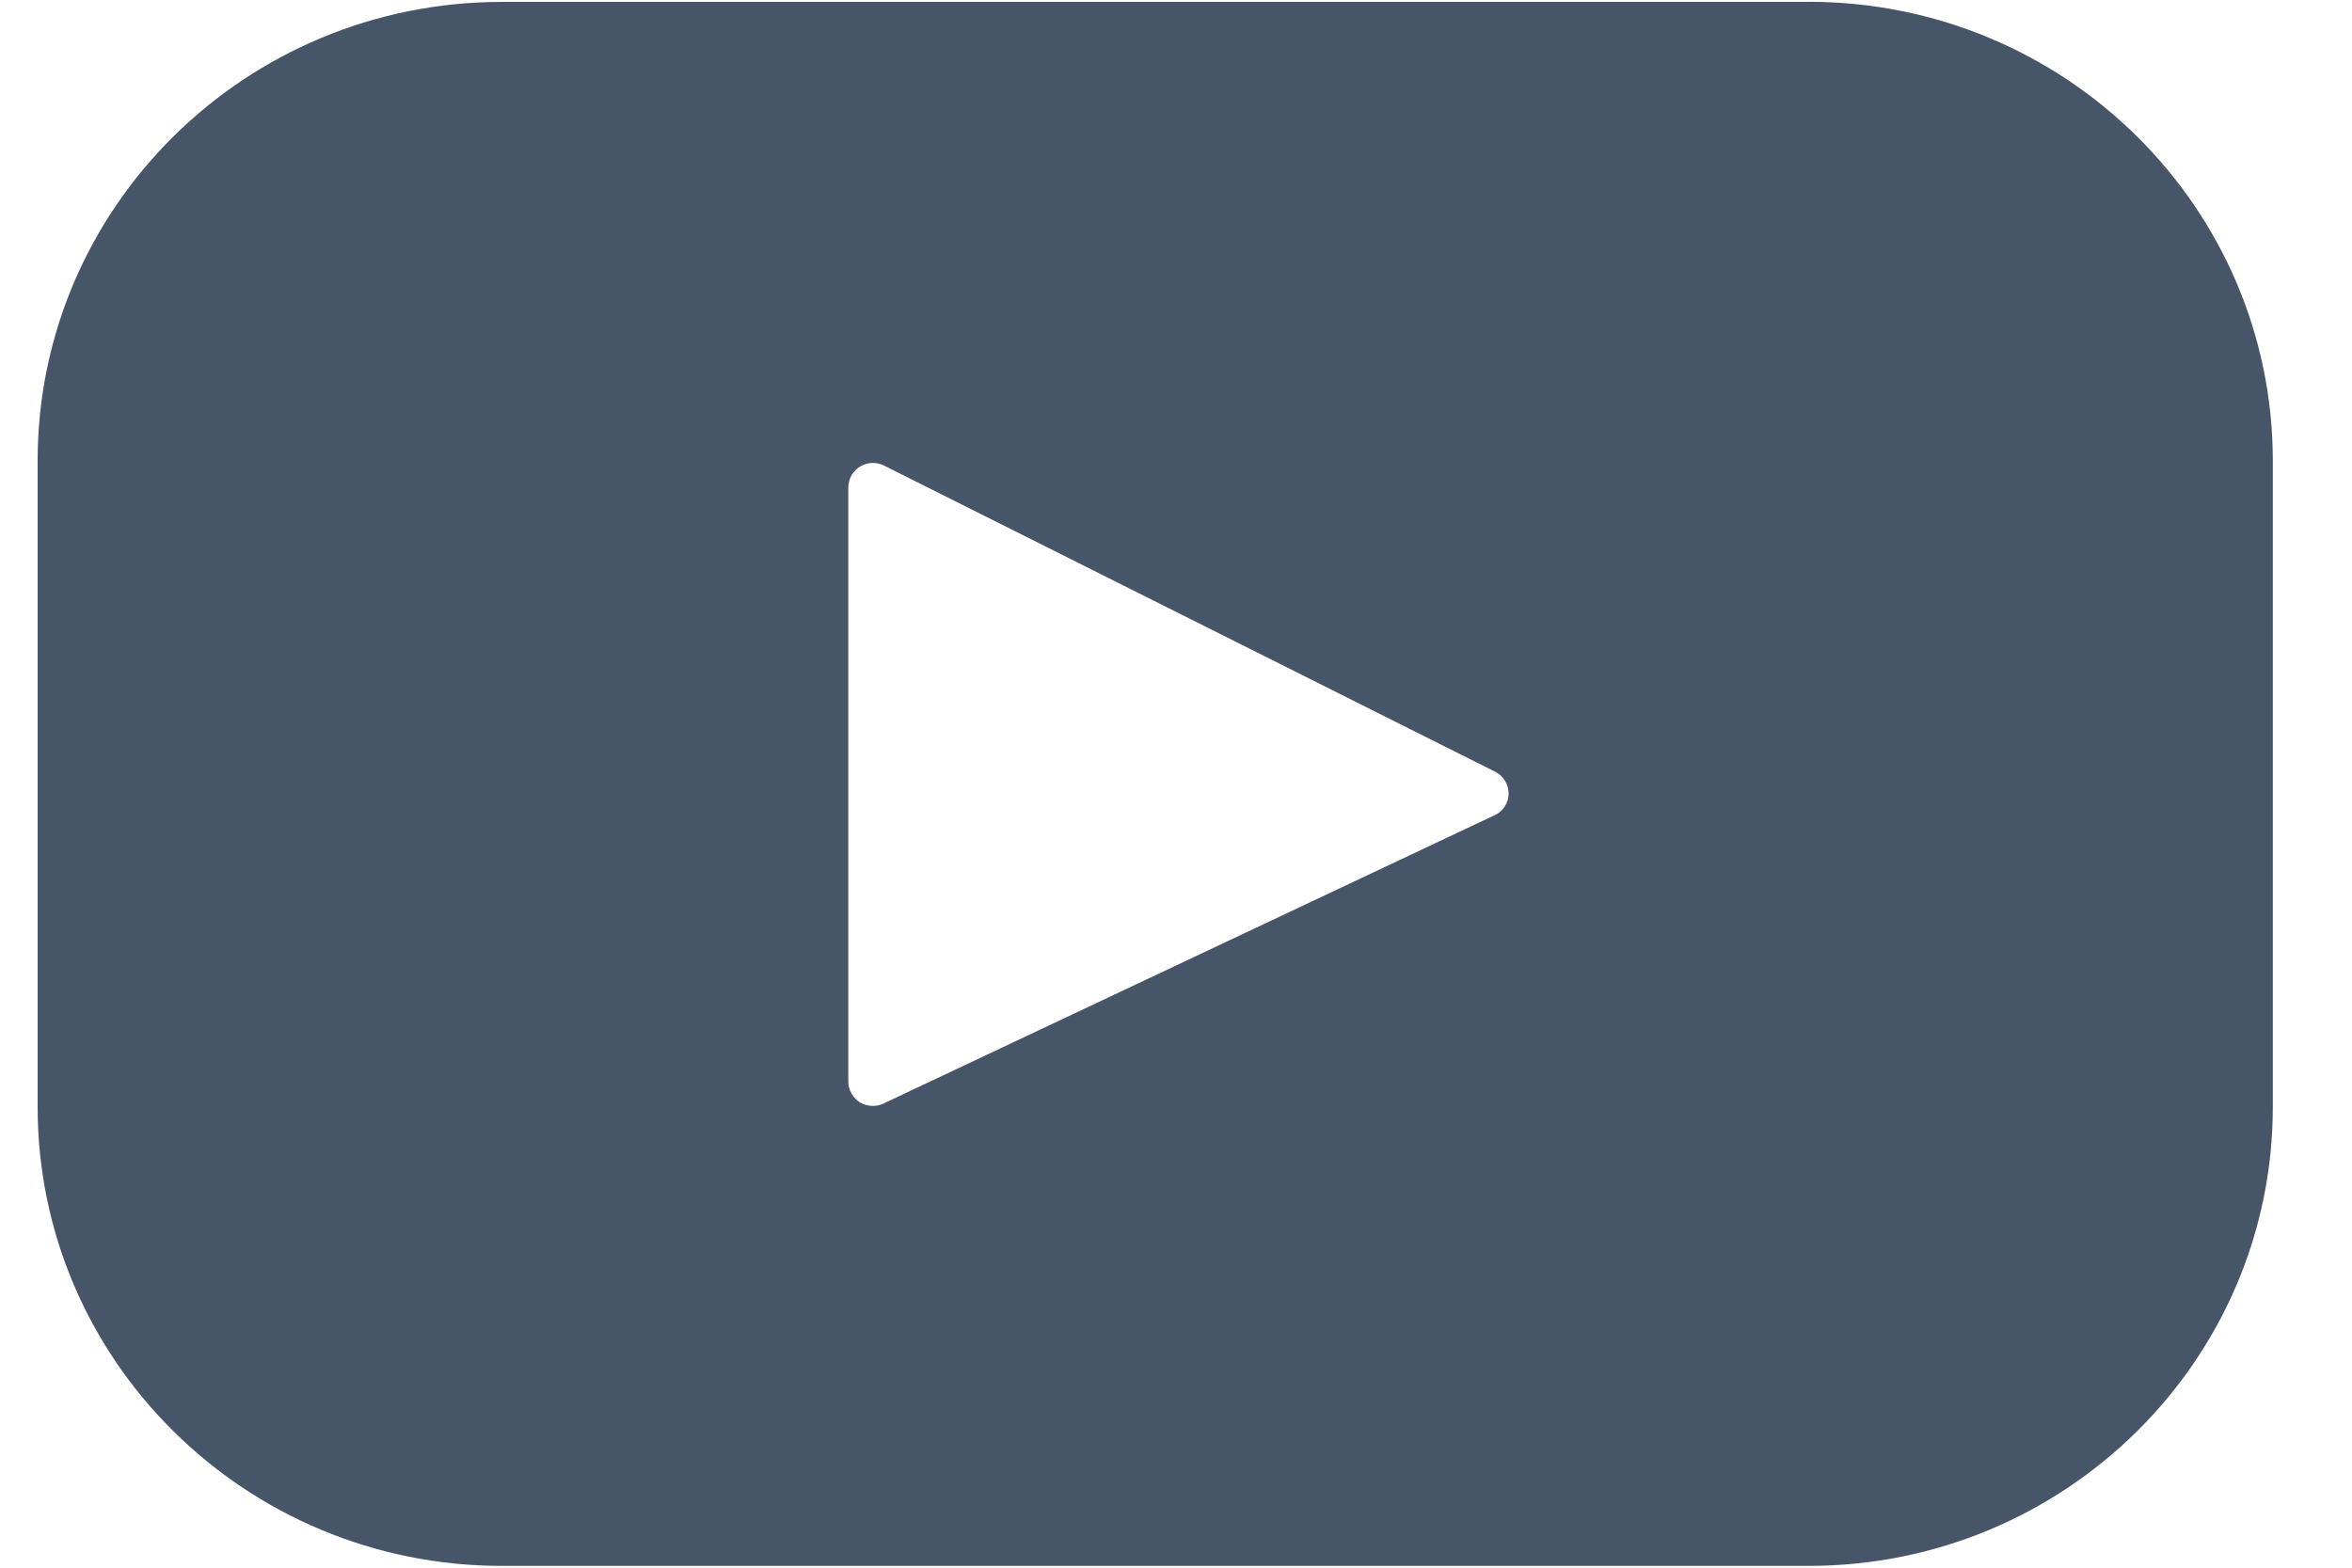 <svg width="21" height="14" viewBox="0 0 21 14" fill="none" xmlns="http://www.w3.org/2000/svg">
<path d="M16.148 0.017H4.481C2.191 0.017 0.336 1.852 0.336 4.116V9.884C0.336 12.148 2.192 13.984 4.481 13.984H16.148C18.438 13.984 20.293 12.148 20.293 9.884V4.116C20.293 1.852 18.437 0.016 16.148 0.016V0.017ZM13.345 7.28L7.888 9.855C7.855 9.871 7.818 9.878 7.781 9.876C7.744 9.874 7.708 9.863 7.677 9.844C7.646 9.824 7.62 9.797 7.602 9.765C7.584 9.732 7.574 9.696 7.574 9.659V4.35C7.575 4.313 7.585 4.277 7.603 4.244C7.622 4.212 7.648 4.185 7.68 4.166C7.712 4.147 7.748 4.136 7.785 4.134C7.822 4.133 7.859 4.141 7.892 4.157L13.35 6.892C13.386 6.91 13.417 6.938 13.438 6.973C13.459 7.008 13.47 7.048 13.47 7.088C13.469 7.129 13.457 7.168 13.435 7.203C13.413 7.237 13.382 7.264 13.345 7.281V7.28Z" fill="#475569"/>
</svg>
